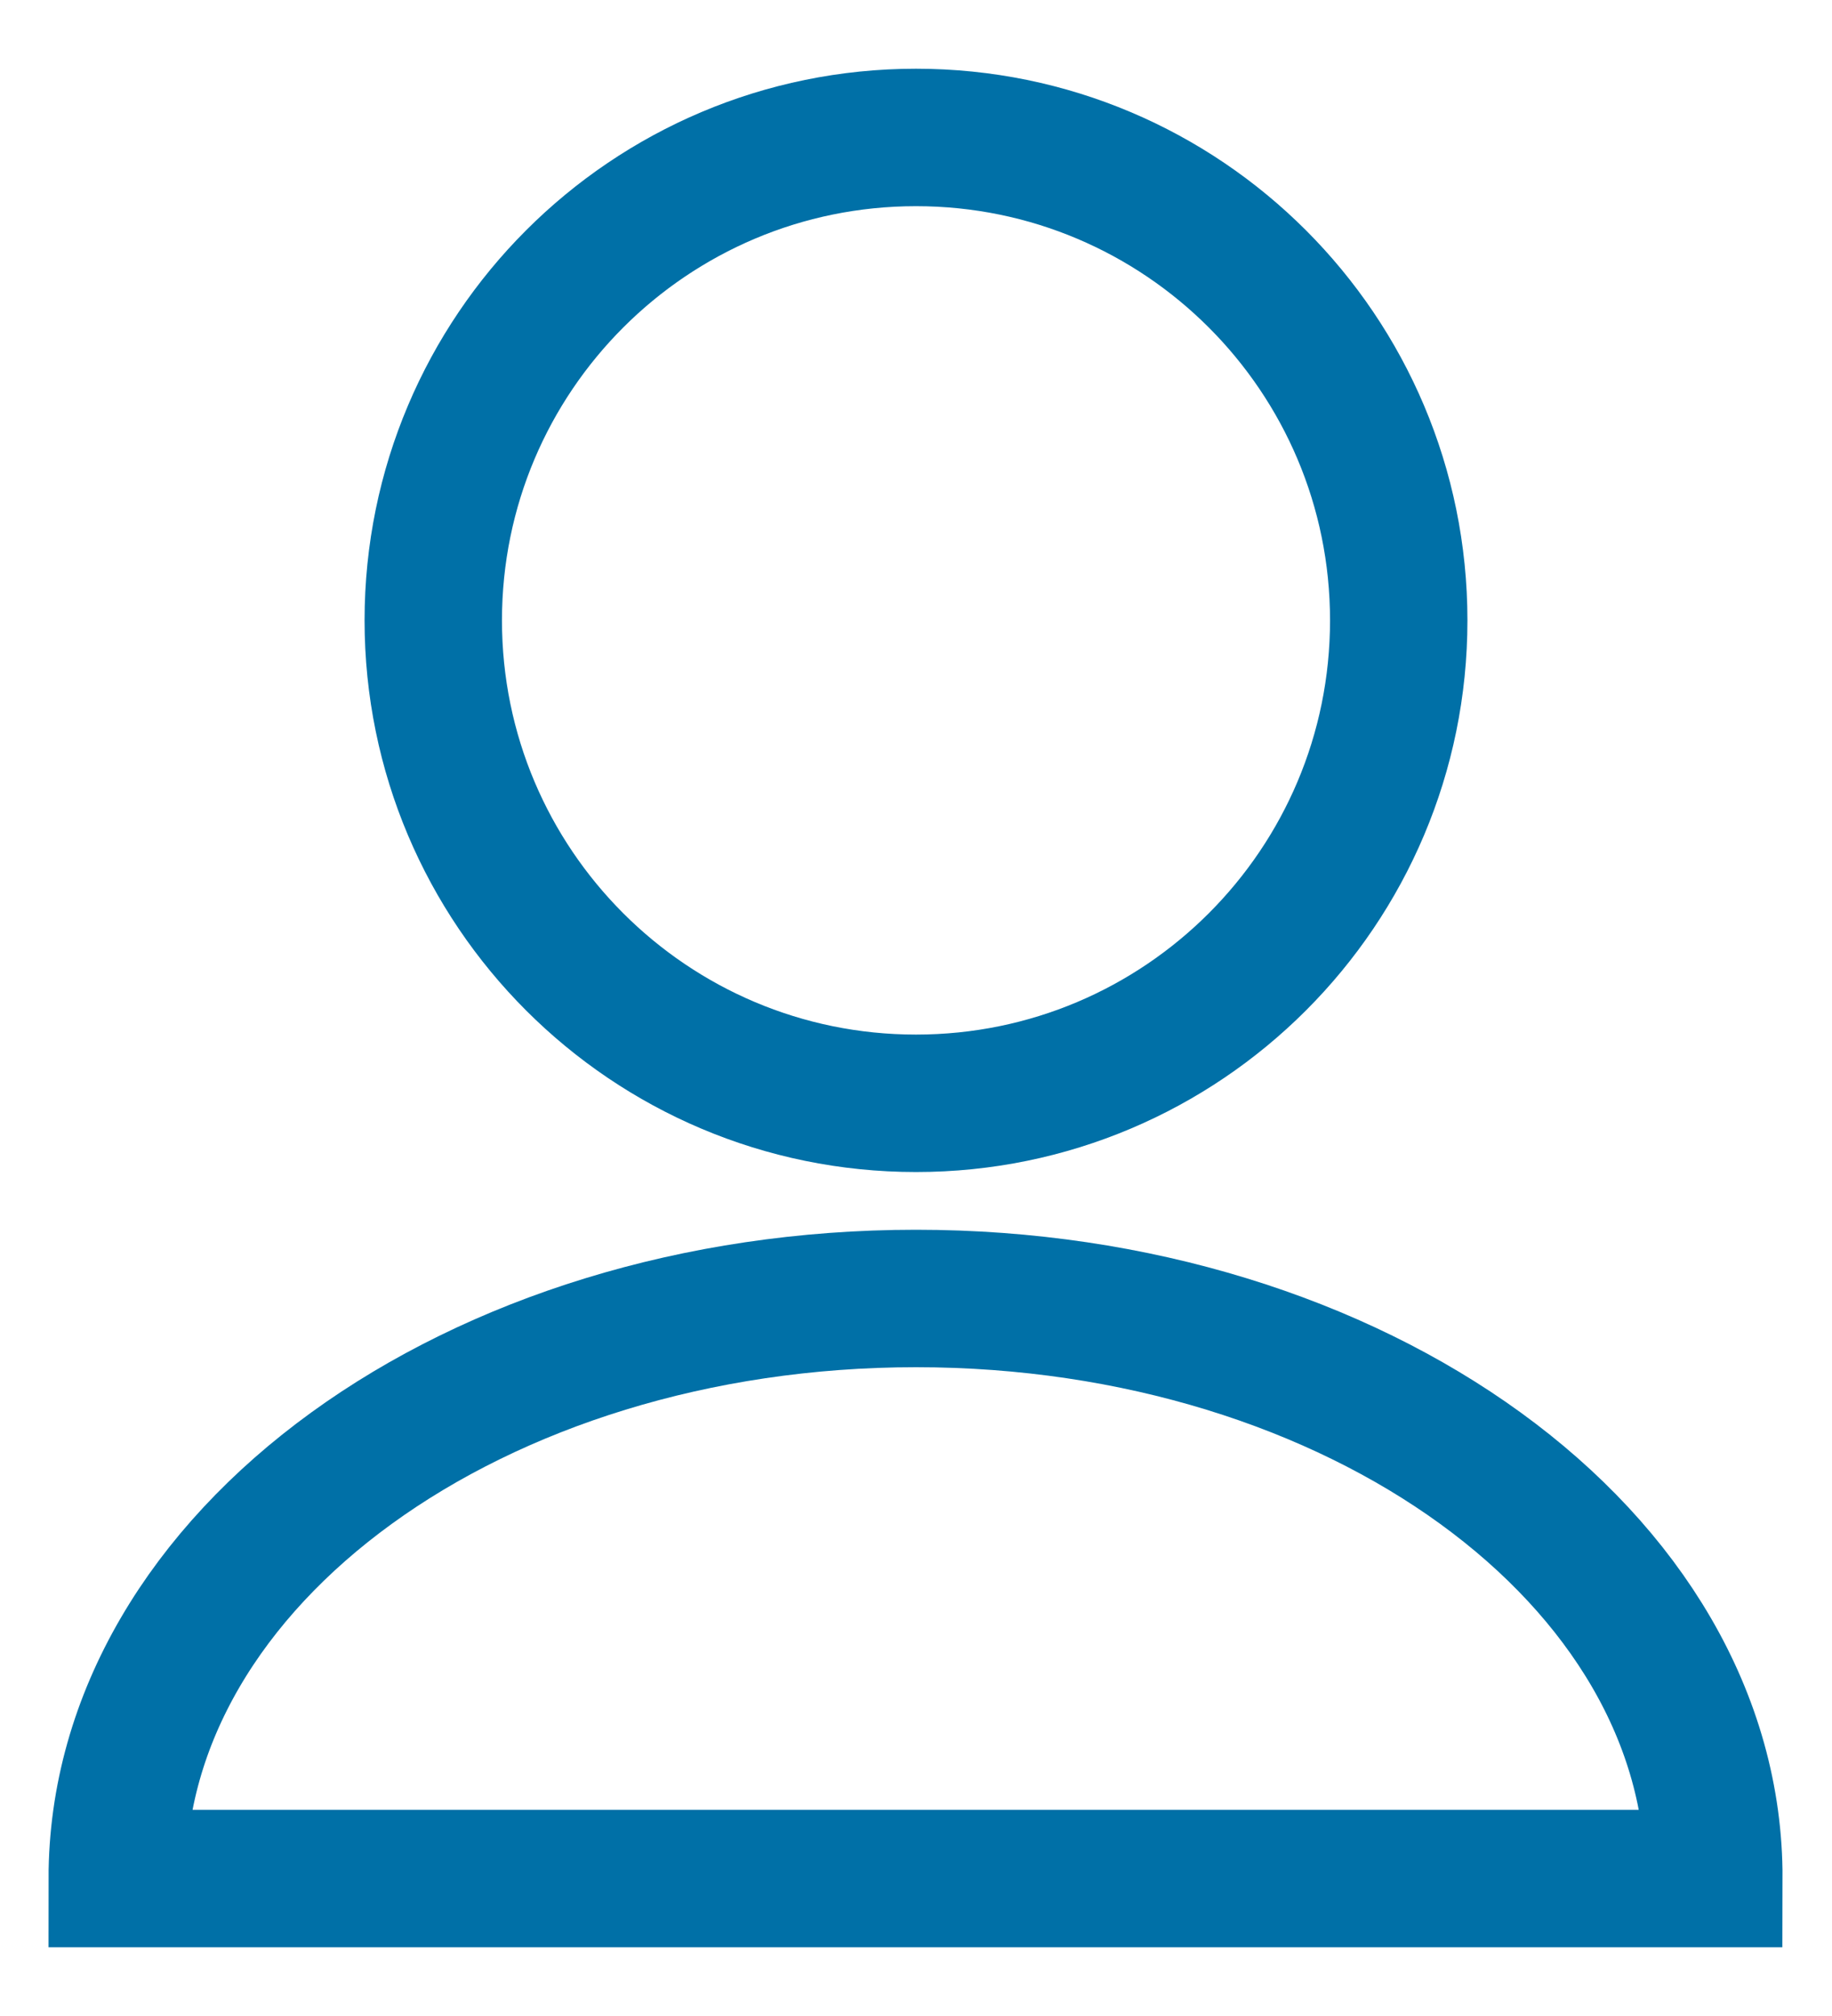 <svg width="20" height="22" viewBox="0 0 20 22" fill="none" xmlns="http://www.w3.org/2000/svg">
<path d="M10 12.04C12.911 12.04 15.27 9.681 15.27 6.77C15.27 3.859 12.911 1.5 10 1.5C7.09 1.5 4.73 3.859 4.73 6.77C4.73 9.681 7.09 12.04 10 12.04Z" stroke="#0070A7" stroke-width="1.5" stroke-miterlimit="10"/>
<path d="M10 14.17C5.19 14.17 1.28 17 1.28 20.5H18.71C18.72 17 14.81 14.17 10 14.17Z" stroke="#0070A7" stroke-width="1.5" stroke-miterlimit="10"/>
</svg>
